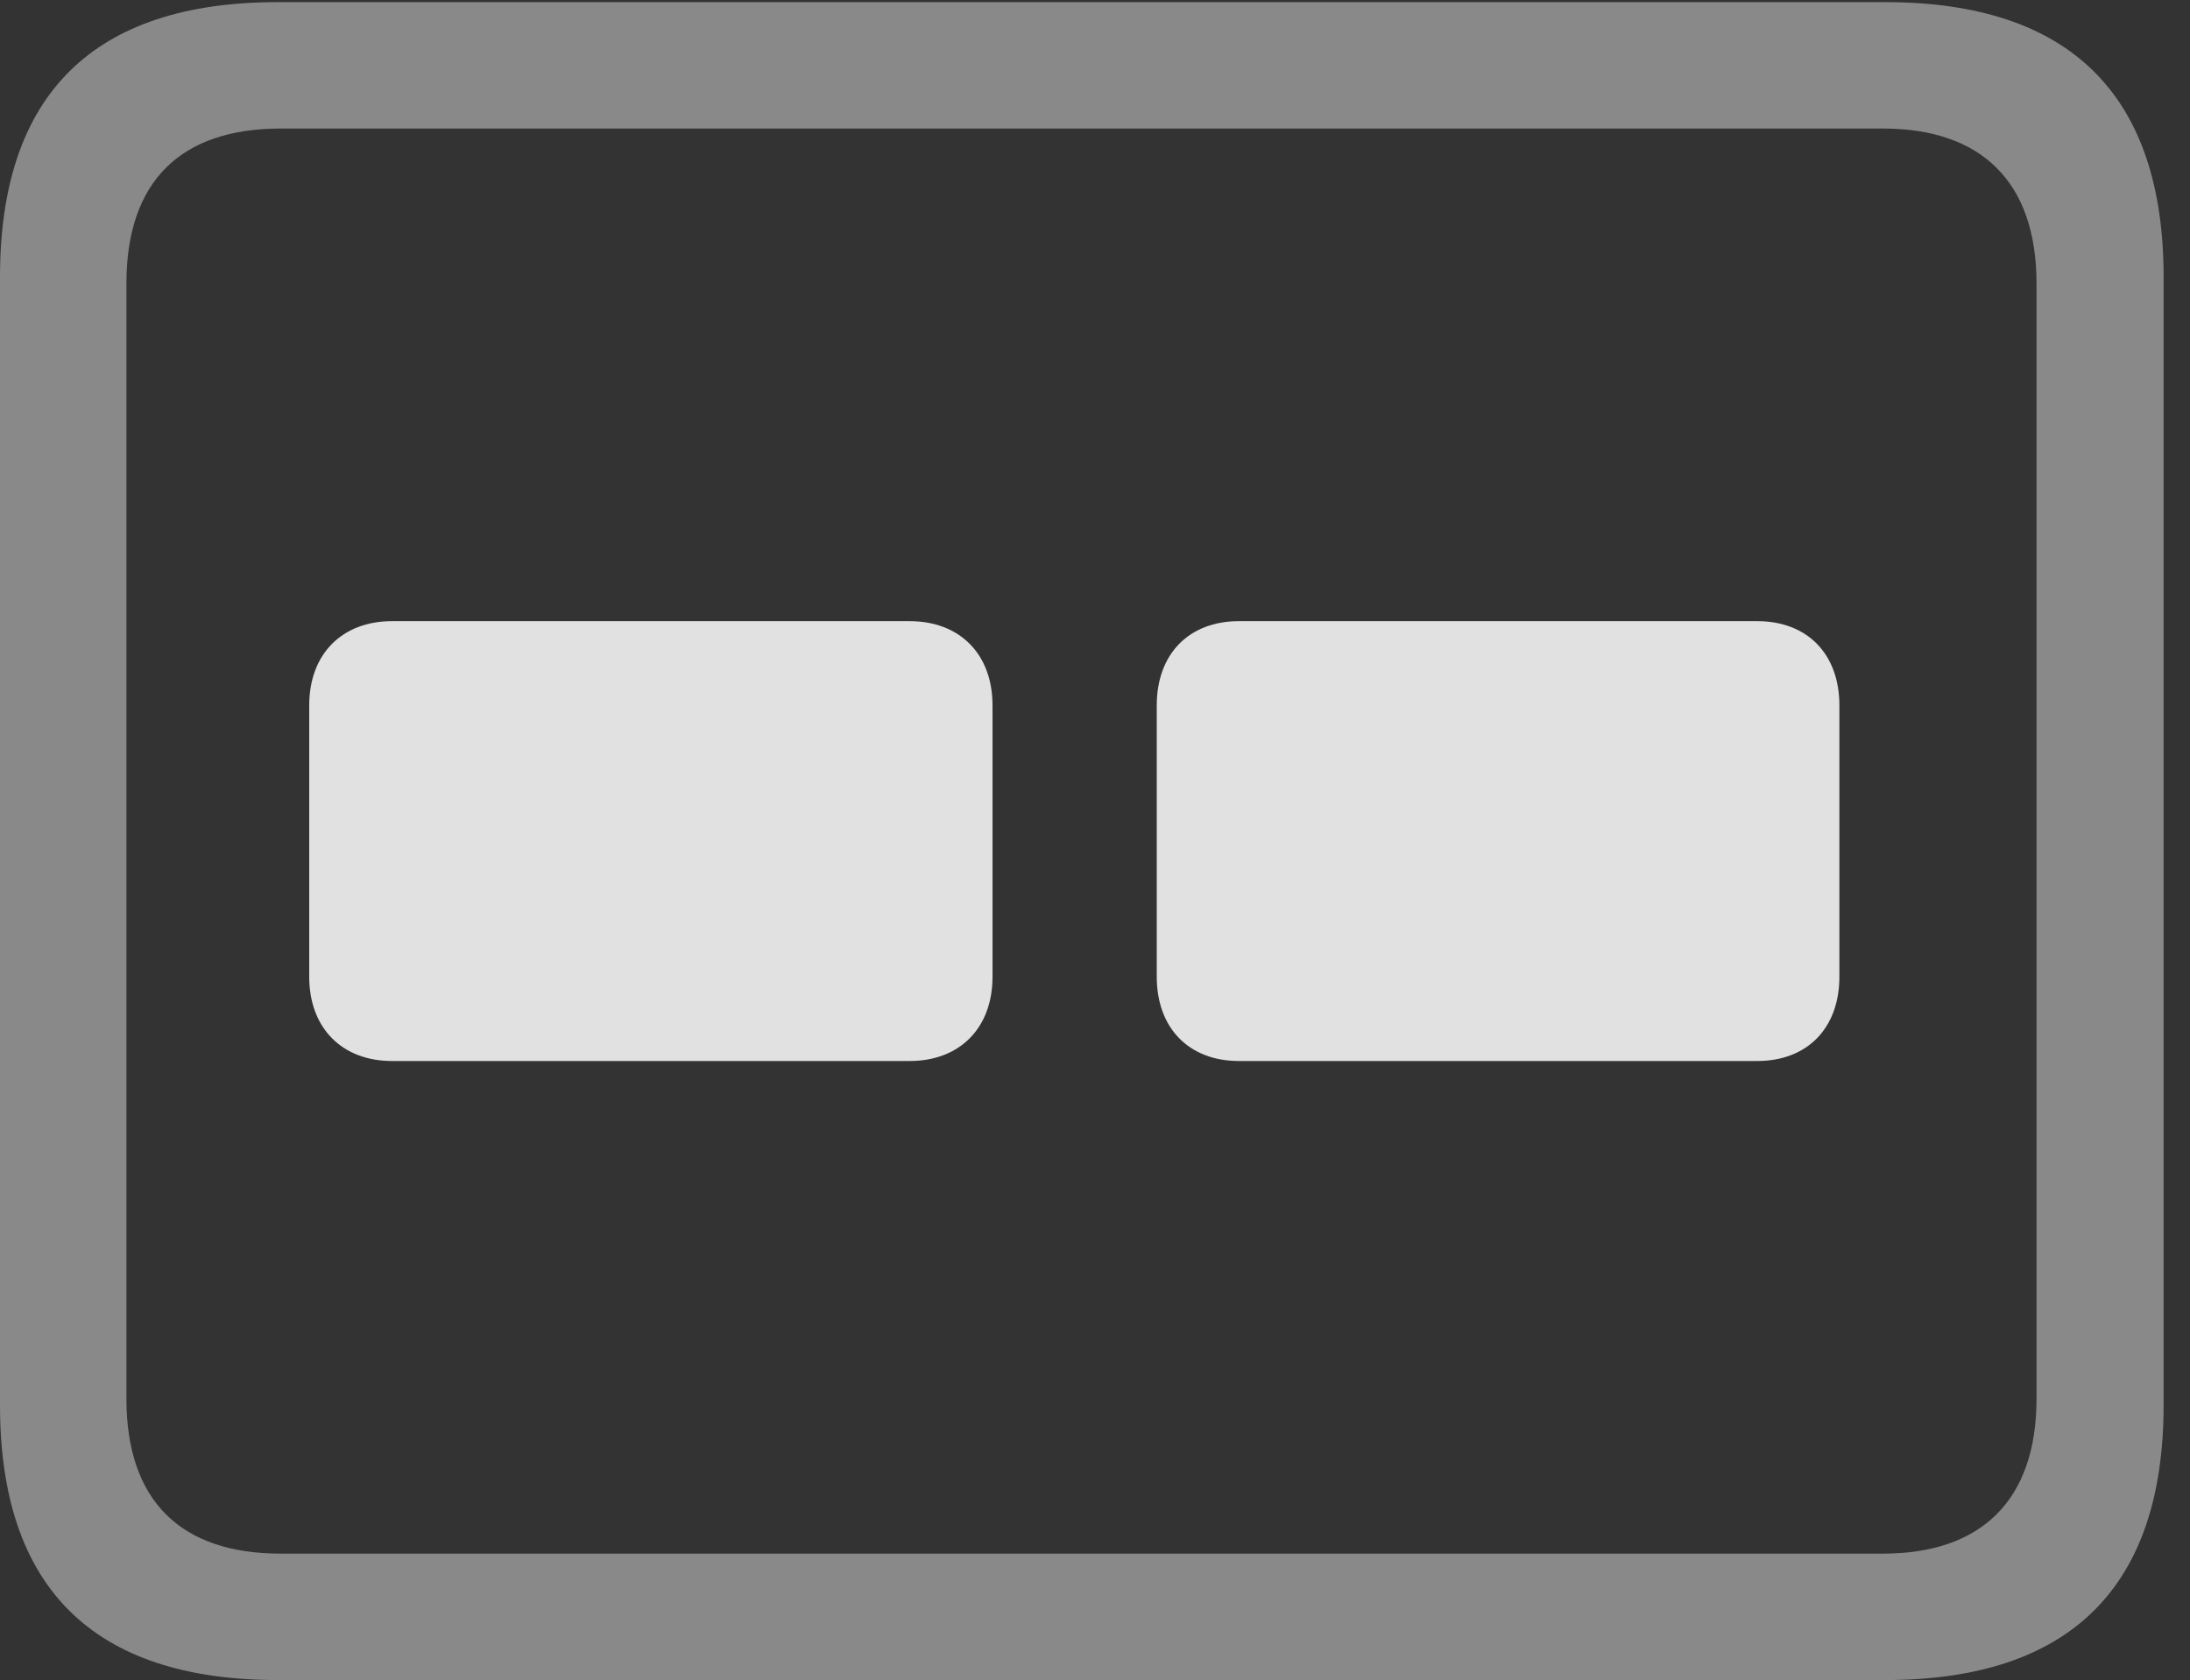 <?xml version="1.0" encoding="UTF-8"?>
<!--Generator: Apple Native CoreSVG 341-->
<!DOCTYPE svg
PUBLIC "-//W3C//DTD SVG 1.1//EN"
       "http://www.w3.org/Graphics/SVG/1.1/DTD/svg11.dtd">
<svg version="1.1" xmlns="http://www.w3.org/2000/svg" xmlns:xlink="http://www.w3.org/1999/xlink" viewBox="0 0 29.951 22.979">
 <rect x="0" y="0" width="29.951" height="22.979" fill="#333333" stroke="none"/>
 <g>
  <rect height="22.979" opacity="0" width="29.951" x="0" y="0"/>
  <path d="M3.799 22.979L25.781 22.979C28.311 22.979 29.59 21.709 29.59 19.219L29.59 3.789C29.59 1.299 28.311 0.029 25.781 0.029L3.799 0.029C1.279 0.029 0 1.289 0 3.789L0 19.219C0 21.719 1.279 22.979 3.799 22.979ZM3.838 21.25C2.471 21.25 1.729 20.527 1.729 19.131L1.729 3.877C1.729 2.48 2.471 1.758 3.838 1.758L25.752 1.758C27.09 1.758 27.852 2.48 27.852 3.877L27.852 19.131C27.852 20.527 27.09 21.25 25.752 21.25Z" fill="white" fill-opacity="0.425"/>
  <path d="M5.361 14.512L12.441 14.512C13.125 14.512 13.574 14.062 13.574 13.359L13.574 9.648C13.574 8.945 13.125 8.496 12.441 8.496L5.361 8.496C4.678 8.496 4.229 8.945 4.229 9.648L4.229 13.359C4.229 14.062 4.678 14.512 5.361 14.512ZM16.943 14.512L24.033 14.512C24.717 14.512 25.156 14.062 25.156 13.359L25.156 9.648C25.156 8.945 24.717 8.496 24.033 8.496L16.943 8.496C16.26 8.496 15.82 8.945 15.82 9.648L15.82 13.359C15.82 14.062 16.26 14.512 16.943 14.512Z" fill="white" fill-opacity="0.85"/>
 </g>
</svg>
